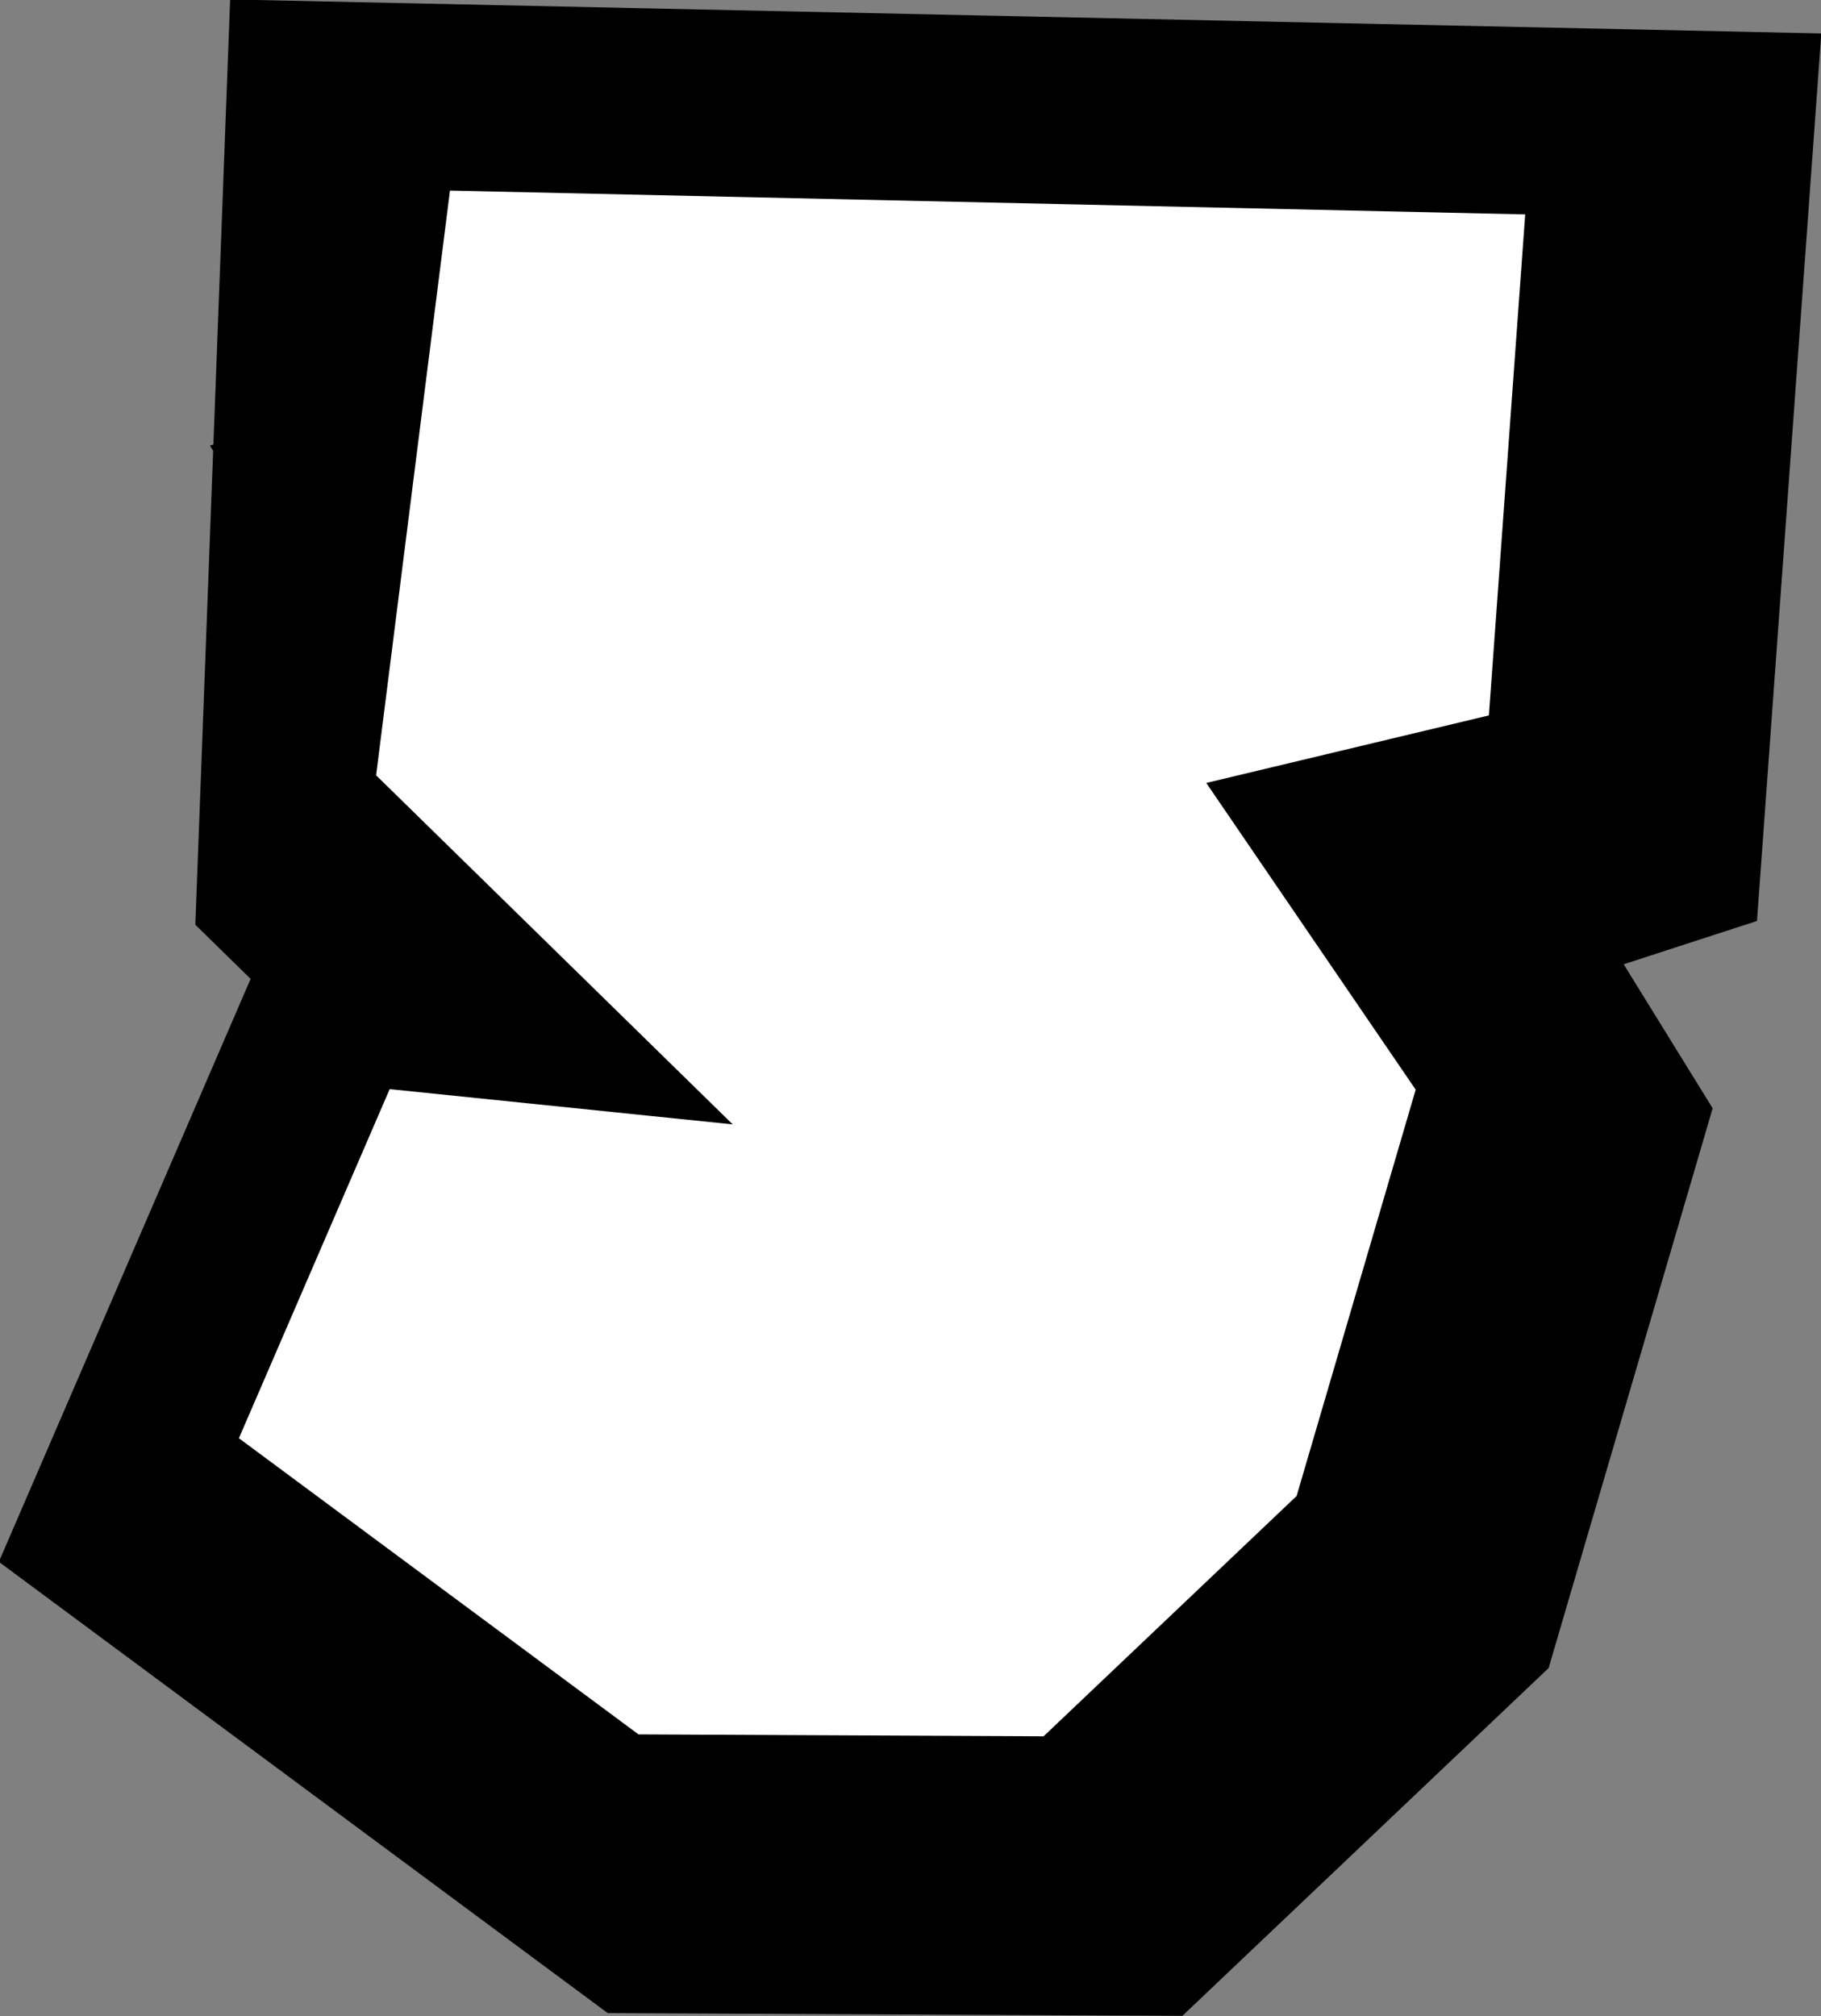 <svg version="1.1" xmlns="http://www.w3.org/2000/svg" xmlns:xlink="http://www.w3.org/1999/xlink" width="9.79" height="10.836" viewBox="0,0,9.79,10.836"><rect x="0" y="0" width="9.79" height="10.836" fill="#808080" stroke="none"/><g transform="translate(-234.945,-174.449)"><g data-paper-data="{&quot;isPaintingLayer&quot;:true}" fill="none" fill-rule="nonzero" stroke="none" stroke-width="none" stroke-linecap="butt" stroke-linejoin="miter" stroke-miterlimit="10" stroke-dasharray="" stroke-dashoffset="0" font-family="none" font-weight="none" font-size="none" text-anchor="none" style="mix-blend-mode: normal"><path d="M242.053,177.072l-0.034,0.469l-2.145,0.697l1.566,2.534l-0.379,1.293l-0.752,0.714l-1.266,-0.006l-1.023,-0.758l0.054,-0.125l2.024,0.208l0.776,-1.402l-2.339,-2.289l0.053,-1.409z" data-paper-data="{&quot;origPos&quot;:null,&quot;index&quot;:null}" stroke="#000000" stroke-width="5"/><path d="M241.803,176.822l-0.034,0.469l-2.395,0.572l1.816,2.659l-0.379,1.293l-0.752,0.714l-1.266,-0.006l-1.023,-0.758l0.054,-0.125l2.024,0.208l0.776,-1.402l-2.339,-2.289l0.178,-1.409z" data-paper-data="{&quot;origPos&quot;:null,&quot;index&quot;:null}" stroke="#ffffff" stroke-width="2.5"/></g></g></svg>